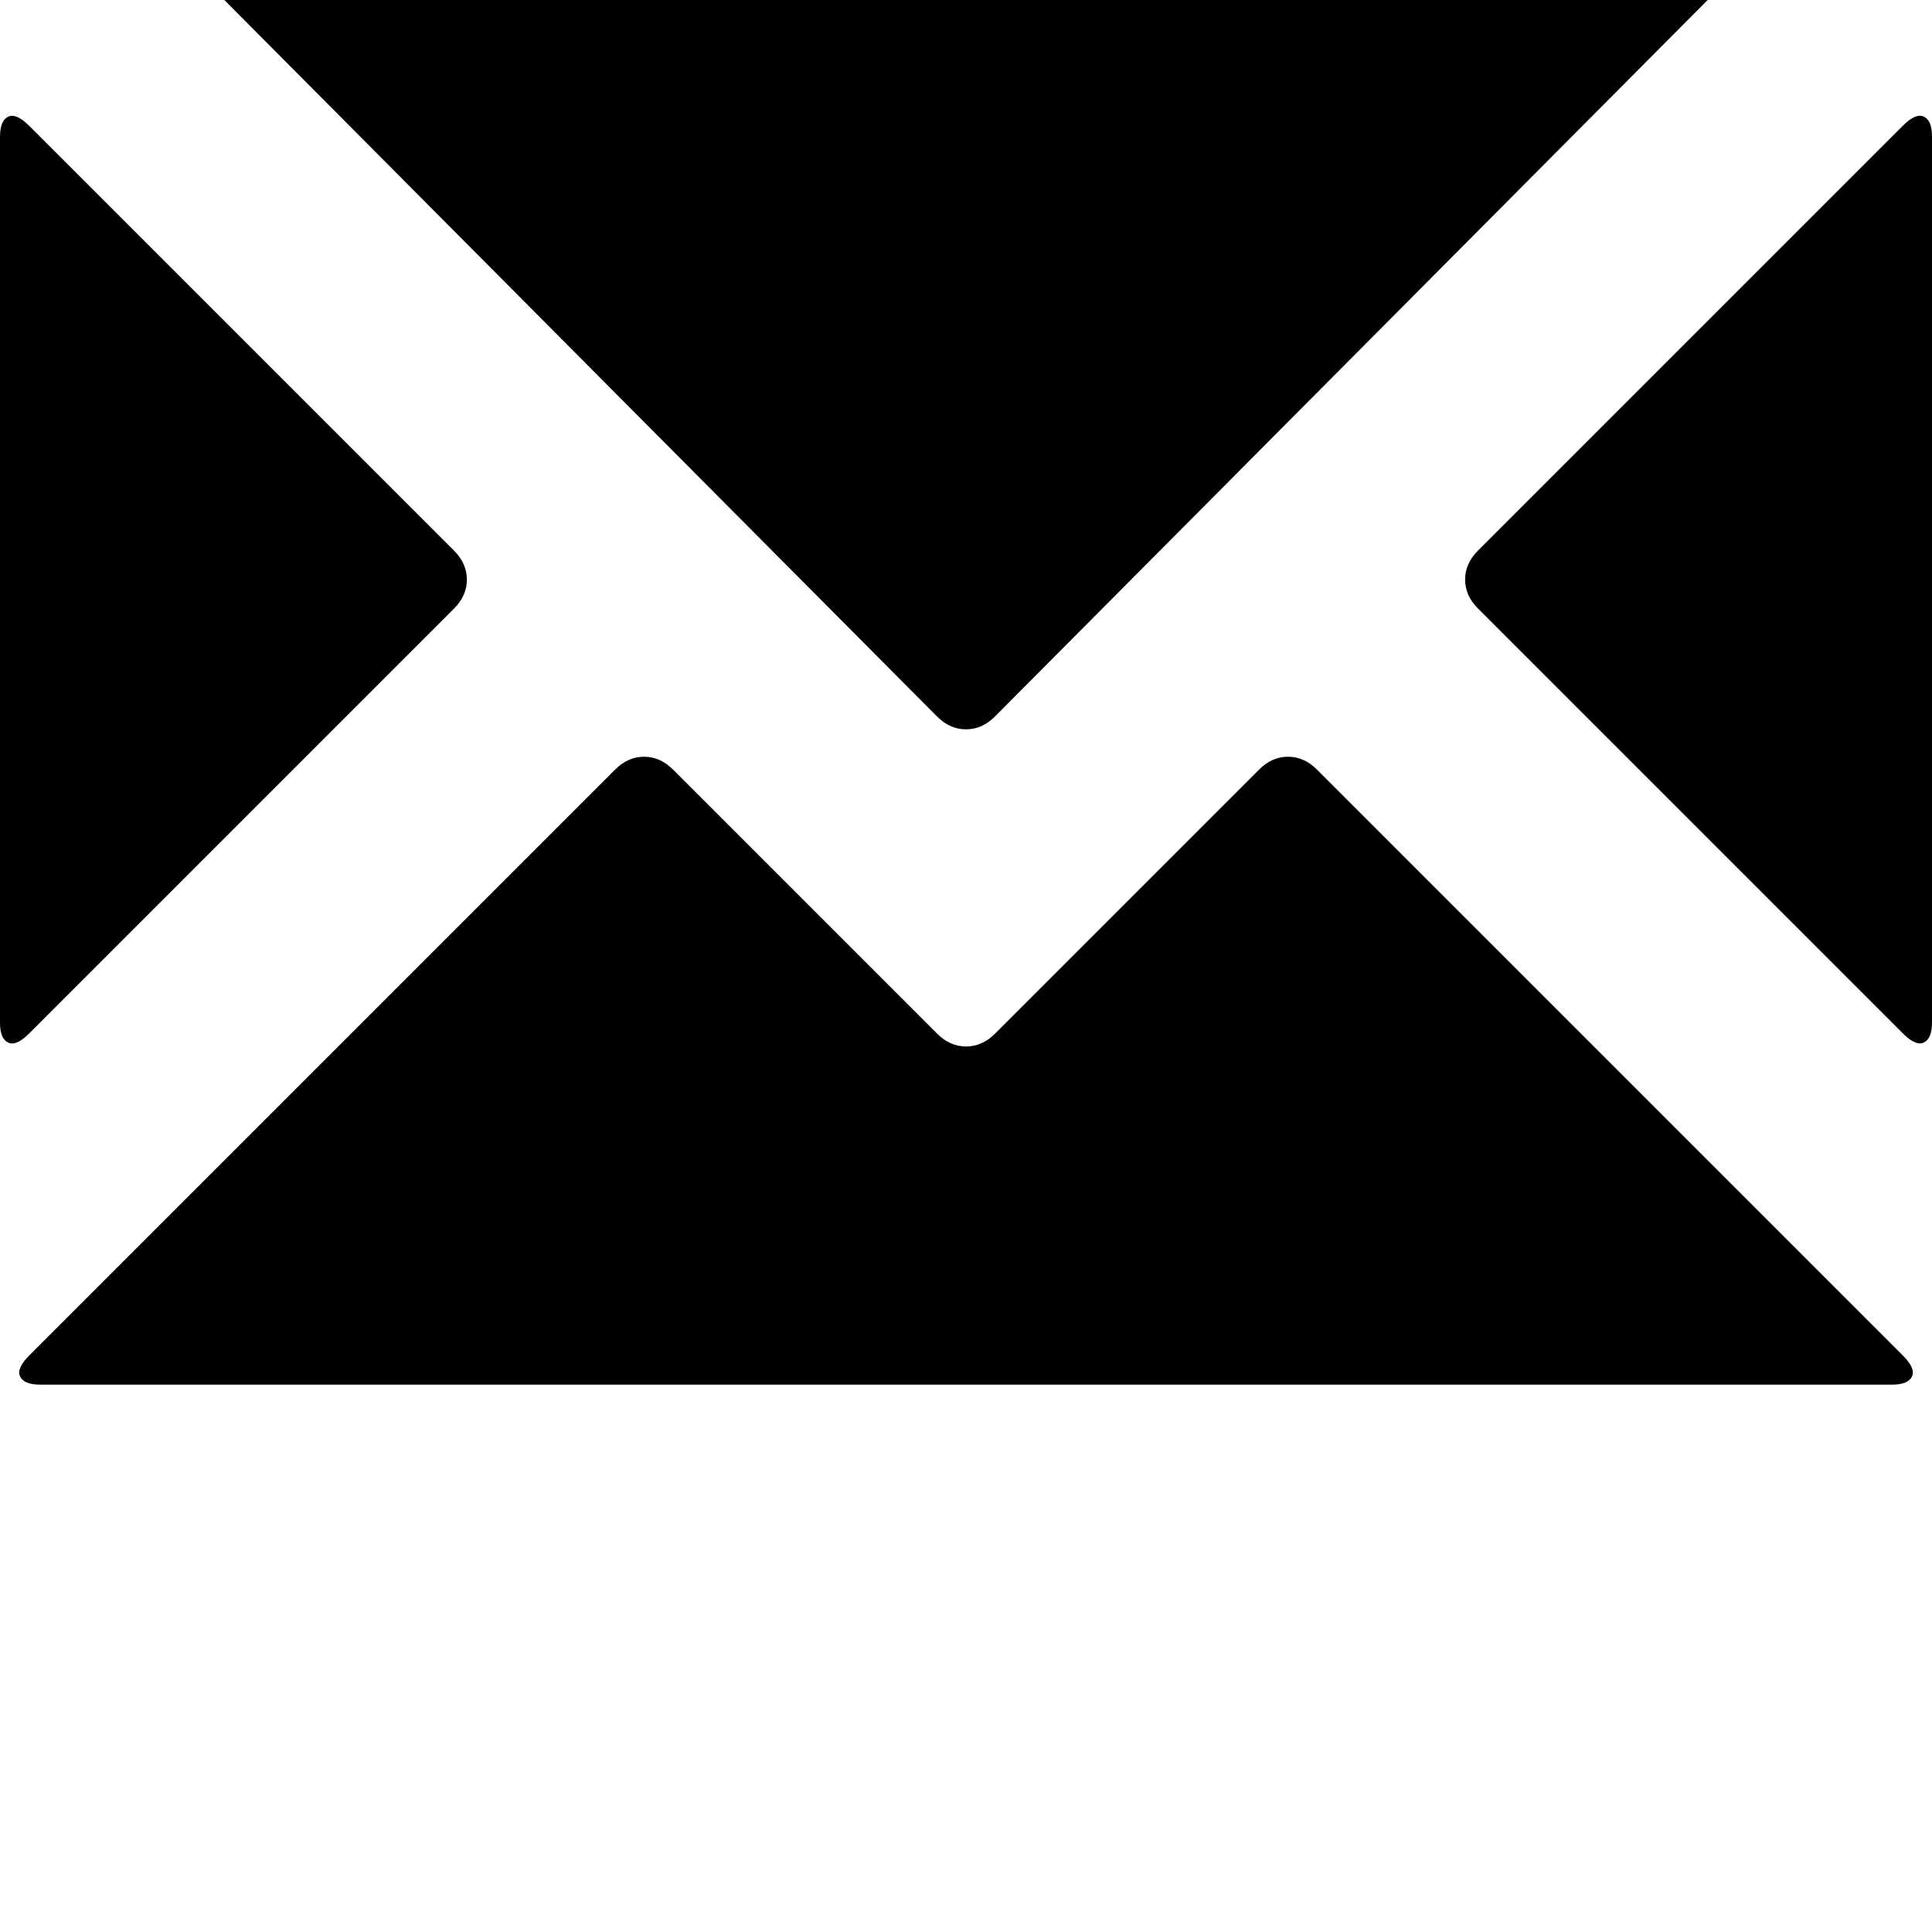 <!-- Generated by IcoMoon.io -->
<svg version="1.1" xmlns="http://www.w3.org/2000/svg" width="32" height="32" viewBox="0 0 32 32">
<title>uni2709</title>
<path d="M0.667-3.733h30.667q0.267 0 0.333 0.133t-0.147 0.347l-15.040 15.12q-0.213 0.213-0.48 0.213t-0.48-0.213l-15.040-15.12q-0.213-0.213-0.147-0.347t0.333-0.133zM0.48 2.080l7.040 7.040q0.213 0.213 0.213 0.48t-0.213 0.48l-7.040 7.040q-0.213 0.213-0.347 0.147t-0.133-0.333v-14.667q0-0.267 0.133-0.333t0.347 0.147zM24.48 9.12l7.040-7.040q0.213-0.213 0.347-0.147t0.133 0.333v14.667q0 0.267-0.133 0.333t-0.347-0.147l-7.040-7.040q-0.213-0.213-0.213-0.48t0.213-0.48zM21.813 12.747l9.707 9.707q0.213 0.213 0.147 0.347t-0.333 0.133h-30.667q-0.267 0-0.333-0.133t0.147-0.347l9.707-9.707q0.213-0.213 0.48-0.213t0.48 0.213l4.373 4.373q0.213 0.213 0.48 0.213t0.48-0.213l4.373-4.373q0.213-0.213 0.48-0.213t0.48 0.213z"></path>
</svg>
